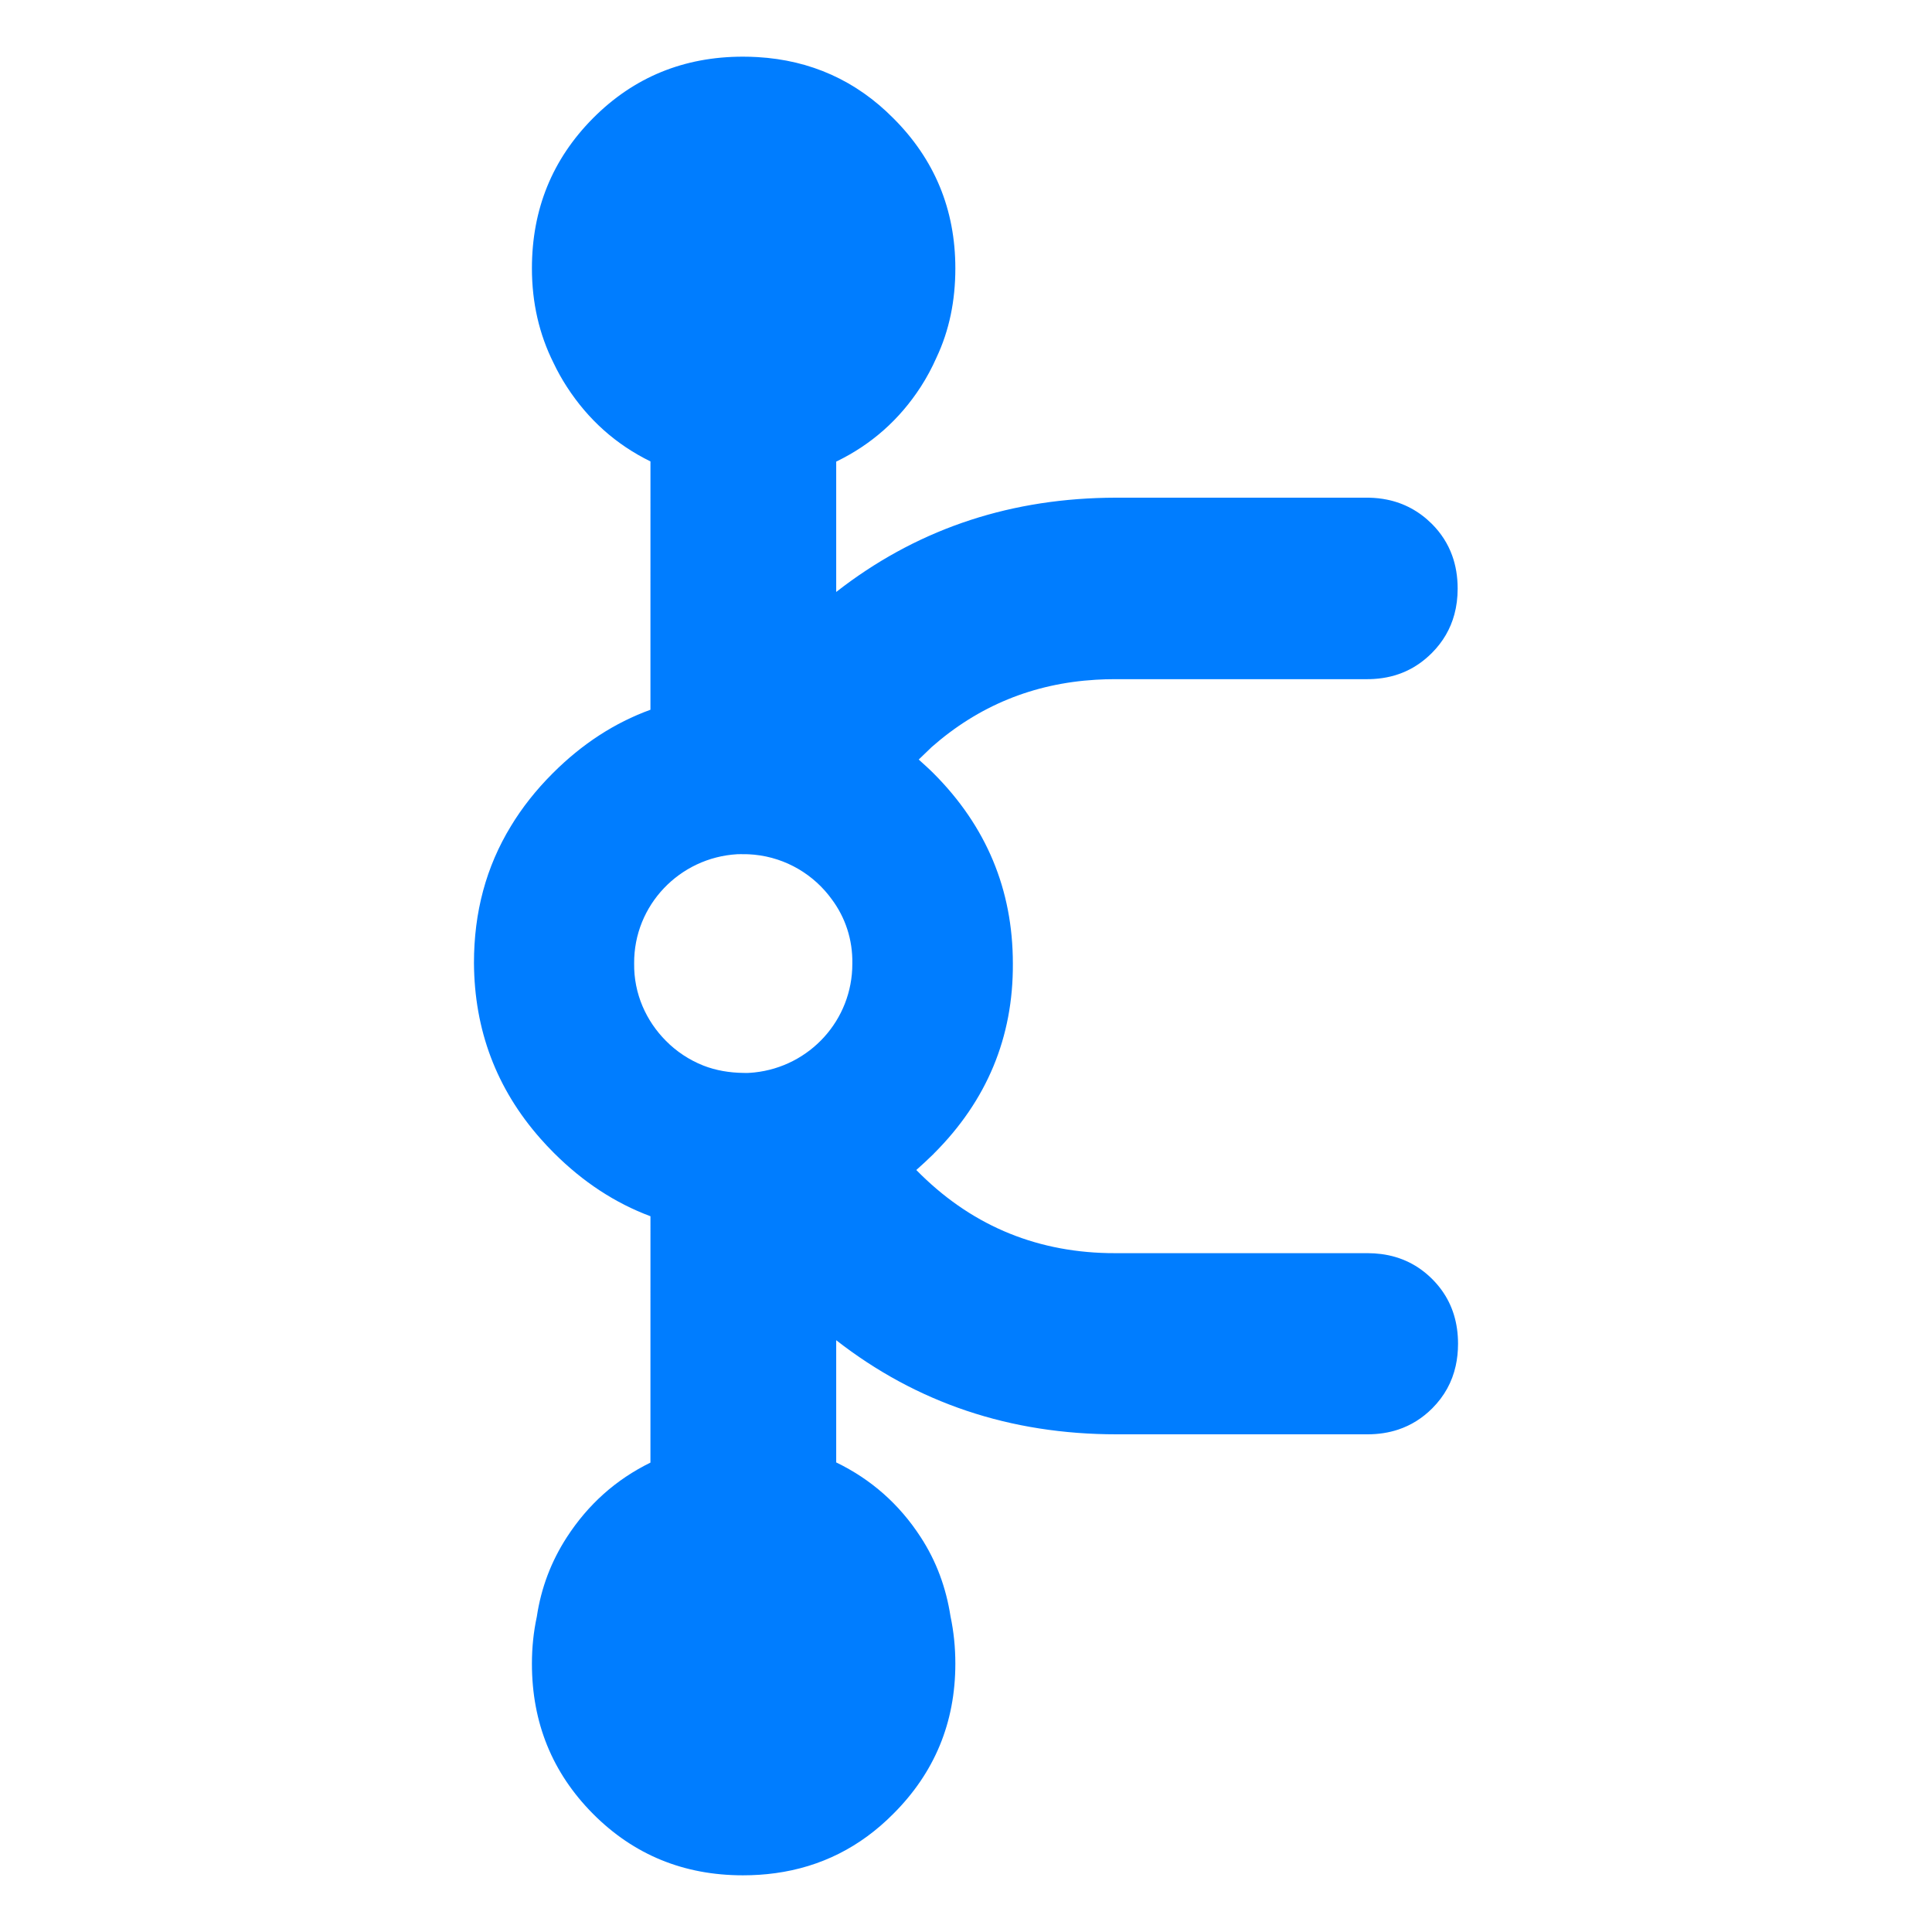 <svg height="48" viewBox="0 -960 960 960" width="48" xmlns="http://www.w3.org/2000/svg"><path fill="rgb(0, 125, 255)" d="m275.27-387.07c-.02-.03-.06-.06-.08-.09-.017-.02-.047-.05-.069-.07-.016-.01-.026-.01-.026-.02-2.291-2.29-4.48-4.62-6.569-7-21.857-24.77-32.824-53.9-33.016-87.24-.01-25.19 6-47.77 18.37-68.03 5.49-9.11 12.56-18.03 20.57-26.04l.3-.3c14.51-14.51 30.68-25.01 48.45-31.47l.01-123.39c-17.17-8.42-30.98-20.77-41.53-37.06-2.49-3.83-4.68-7.77-6.61-11.83-7.13-14.24-10.76-29.93-10.76-47.05 0-29.37 10.13-54.22 30.36-74.61 20.25-20.36 45.14-30.57 74.48-30.57 2.447 0 4.862.07 7.246.21 26.347 1.53 48.952 11.66 67.499 30.38 20.41 20.38 30.81 45.24 30.81 74.6 0 16.06-3 30.86-9.4 44.39-2.21 5-4.79 9.83-7.8 14.49-10.6 16.36-24.61 28.73-42 37.15v64.77c38.619-30.17 83.327-45.8 134.155-46.8 1.72-.04 3.45-.06 5.17-.06h125.61v.01h.045v.01c3.005.07 5.895.39 8.669.95 8.527 1.72 15.997 5.76 22.341 12.06 4.612 4.63 7.962 9.86 10.075 15.71 1.826 5.03 2.73 10.52 2.73 16.46 0 4.52-.54 8.79-1.627 12.81-1.948 7.22-5.659 13.62-11.178 19.16-7.818 7.83-17.259 12.17-28.669 12.91-1.16.08-2.339.11-3.536.11h-125.42c-3.151 0-6.266.1-9.342.28-31.081 1.84-58.347 12.98-81.633 33.5-2 1.96-4.19 4.02-6.39 6.16 2.39 2.18 5.01 4.48 7.4 6.88 26.2 26.26 39.38 57.76 39.38 94.46.23 36.7-12.98 68.21-39.19 94.39-.19.14-.19.14-.19.28 0 0 0 0-.2.14-2.81 2.74-5.62 5.34-8.4 7.8 26.2 26.73 58.049 40.49 95.182 41.29 1.123.02 2.25.03 3.383.03h125.61c2.352 0 4.633.15 6.844.44 9.861 1.28 18.341 5.44 25.381 12.48 6.861 6.89 10.914 15.1 12.269 24.62.344 2.41.516 4.9.516 7.47 0 3.86-.385 7.53-1.159 11-1.78 8.04-5.632 15.05-11.626 21.07-4.938 4.94-10.585 8.47-16.92 10.58-4.717 1.57-9.818 2.36-15.305 2.36h-124.65c-52.888 0-99.326-15.58-139.325-46.76v60.72c17.39 8.42 31.4 20.8 42 37.16 7.8 11.98 12.59 25.1 14.8 39.34 1.59 7.5 2.4 15.33 2.4 23.5 0 29.37-10.4 54.216-30.81 74.595-16.432 16.585-36.05 26.416-58.632 29.501-5.211.715-10.586 1.072-16.123 1.073-29.33-.005-54.22-10.185-74.49-30.565-20.21-20.367-30.34-45.224-30.34-74.584 0-8.11.82-15.89 2.43-23.35 2.13-14.3 7.13-27.47 14.93-39.51 10.56-16.28 24.35-28.63 41.53-37.06l.01-122.42c-17.53-6.54-33.52-17.01-47.94-31.42zm99.56-40.03c27.48-2.9 48.74-25.97 48.69-54.04.23-12.09-3.58-23.05-10.12-31.88-8.84-12.29-22.71-20.72-38.59-22.29-.821-.06-1.627-.13-2.434-.18-1.078-.06-2.149-.1-3.281-.05-.156-.02-.319-.03-.486-.03-.244 0-.491 0-.737 0-.497.02-1.023.04-1.557.03-28.62 1.66-51.42 25.3-51.21 54.26-.21 15.1 6 28.64 15.8 38.48 5.19 5.27 11.61 9.52 18.6 12.28 6.2 2.43 13 3.57 20.01 3.65.619.03 1.24.03 1.861.02 1.156-.04 2.321-.14 3.454-.25z" stroke-width=".003"/></svg>